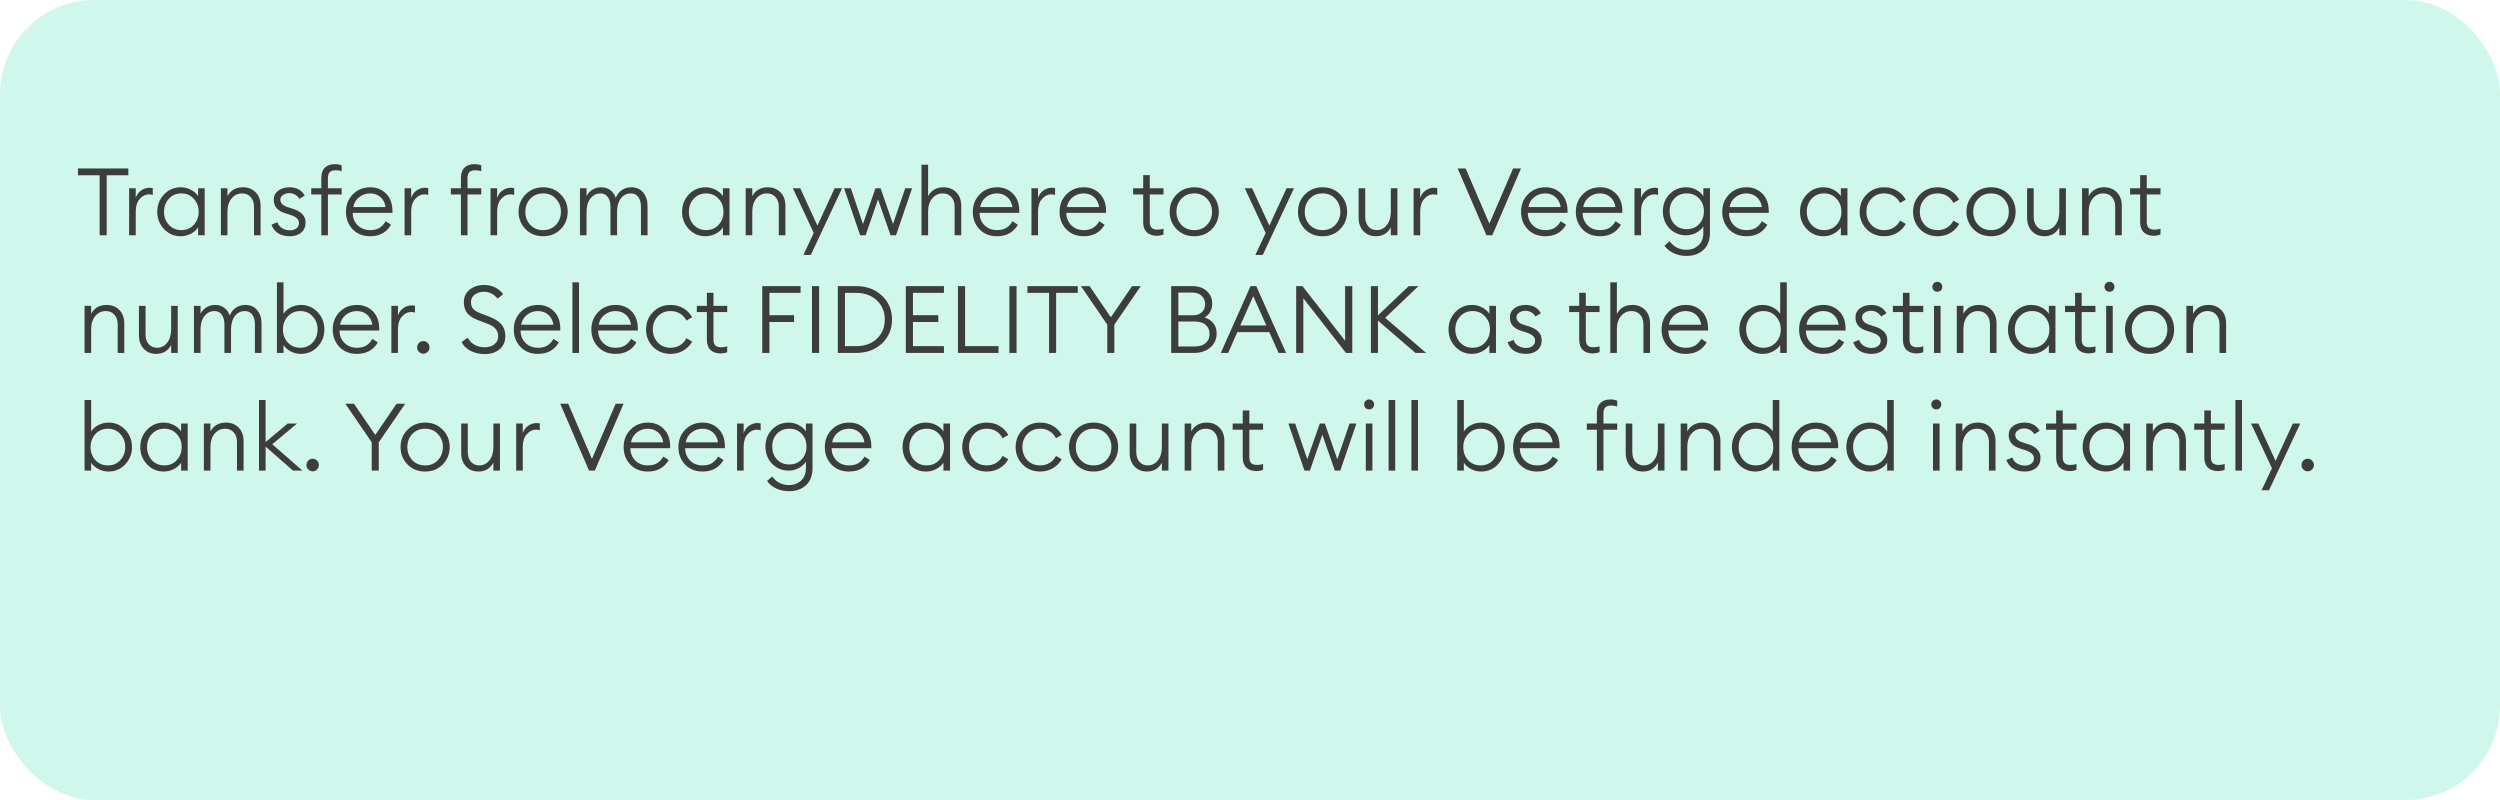 <svg width="425" height="136" viewBox="0 0 425 136" fill="none" xmlns="http://www.w3.org/2000/svg">
<rect width="425" height="136" fill="#1E1E1E"/>
<rect x="-38" y="-82" width="486" height="464" rx="16" fill="white"/>
<rect width="425" height="136" rx="16" fill="#12D8A0" fill-opacity="0.2"/>
<path d="M16.936 40V29.792H13.256V28.64H21.816V29.792H18.136V40H16.936ZM21.954 40V32H23.074V33.648C23.245 33.115 23.549 32.693 23.986 32.384C24.424 32.075 24.893 31.92 25.394 31.92C25.618 31.92 25.81 31.941 25.97 31.984V33.152C25.778 33.077 25.554 33.04 25.298 33.04C24.733 33.04 24.221 33.296 23.762 33.808C23.303 34.32 23.074 35.045 23.074 35.984V40H21.954ZM30.719 40.16C29.599 40.16 28.655 39.755 27.887 38.944C27.119 38.133 26.735 37.152 26.735 36C26.735 34.848 27.119 33.867 27.887 33.056C28.655 32.245 29.599 31.84 30.719 31.84C31.327 31.84 31.898 31.979 32.431 32.256C32.975 32.533 33.391 32.896 33.679 33.344V32H34.799V40H33.679V38.656C33.391 39.104 32.975 39.467 32.431 39.744C31.898 40.021 31.327 40.16 30.719 40.16ZM28.703 38.224C29.258 38.821 29.967 39.12 30.831 39.12C31.695 39.12 32.399 38.821 32.943 38.224C33.498 37.616 33.775 36.875 33.775 36C33.775 35.125 33.498 34.389 32.943 33.792C32.399 33.184 31.695 32.88 30.831 32.88C29.967 32.88 29.258 33.184 28.703 33.792C28.159 34.389 27.887 35.125 27.887 36C27.887 36.875 28.159 37.616 28.703 38.224ZM37.548 40V32H38.668V33.344C39.212 32.341 40.087 31.84 41.292 31.84C42.177 31.84 42.897 32.123 43.452 32.688C44.017 33.253 44.3 34.021 44.3 34.992V40H43.18V35.152C43.18 34.459 42.993 33.909 42.62 33.504C42.257 33.088 41.772 32.88 41.164 32.88C40.438 32.88 39.841 33.163 39.372 33.728C38.903 34.283 38.668 35.045 38.668 36.016V40H37.548ZM49.259 40.16C48.502 40.16 47.846 39.995 47.291 39.664C46.747 39.323 46.368 38.832 46.155 38.192L47.163 37.776C47.291 38.203 47.552 38.539 47.947 38.784C48.352 39.029 48.795 39.152 49.275 39.152C49.723 39.152 50.091 39.045 50.379 38.832C50.678 38.608 50.827 38.304 50.827 37.92C50.827 37.6 50.709 37.333 50.475 37.12C50.251 36.896 49.867 36.693 49.323 36.512L48.459 36.24C47.179 35.845 46.539 35.088 46.539 33.968C46.539 33.317 46.789 32.8 47.291 32.416C47.803 32.032 48.443 31.84 49.211 31.84C50.416 31.84 51.28 32.309 51.803 33.248L50.907 33.808C50.48 33.157 49.894 32.832 49.147 32.832C48.752 32.832 48.406 32.939 48.107 33.152C47.808 33.355 47.659 33.611 47.659 33.92C47.659 34.517 48.075 34.949 48.907 35.216L49.819 35.504C51.237 35.952 51.947 36.725 51.947 37.824C51.947 38.56 51.696 39.136 51.195 39.552C50.704 39.957 50.059 40.16 49.259 40.16ZM54.625 40V33.056H52.913V32H54.625V30.208C54.625 29.451 54.827 28.88 55.233 28.496C55.649 28.101 56.198 27.904 56.881 27.904C57.329 27.904 57.729 27.973 58.081 28.112V29.12C57.814 29.003 57.473 28.944 57.057 28.944C56.609 28.944 56.278 29.051 56.065 29.264C55.851 29.467 55.745 29.813 55.745 30.304V32H58.081V33.056H55.745V40H54.625ZM62.926 40.16C61.699 40.16 60.707 39.765 59.95 38.976C59.192 38.176 58.814 37.184 58.814 36C58.814 34.827 59.203 33.84 59.982 33.04C60.76 32.24 61.752 31.84 62.958 31.84C64.035 31.84 64.931 32.203 65.646 32.928C66.36 33.653 66.718 34.64 66.718 35.888V36.192H59.966C59.966 37.024 60.243 37.723 60.798 38.288C61.352 38.843 62.062 39.12 62.926 39.12C63.566 39.12 64.088 38.997 64.494 38.752C64.91 38.496 65.267 38.117 65.566 37.616L66.478 38.208C65.72 39.509 64.536 40.16 62.926 40.16ZM60.062 35.2H65.55C65.443 34.485 65.15 33.92 64.67 33.504C64.19 33.088 63.603 32.88 62.91 32.88C62.216 32.88 61.598 33.093 61.054 33.52C60.52 33.936 60.19 34.496 60.062 35.2ZM68.782 40V32H69.902V33.648C70.073 33.115 70.377 32.693 70.814 32.384C71.252 32.075 71.721 31.92 72.222 31.92C72.446 31.92 72.638 31.941 72.798 31.984V33.152C72.606 33.077 72.382 33.04 72.126 33.04C71.561 33.04 71.049 33.296 70.59 33.808C70.132 34.32 69.902 35.045 69.902 35.984V40H68.782ZM78.359 40V33.056H76.647V32H78.359V30.208C78.359 29.451 78.562 28.88 78.967 28.496C79.383 28.101 79.932 27.904 80.615 27.904C81.063 27.904 81.463 27.973 81.815 28.112V29.12C81.548 29.003 81.207 28.944 80.791 28.944C80.343 28.944 80.012 29.051 79.799 29.264C79.586 29.467 79.479 29.813 79.479 30.304V32H81.815V33.056H79.479V40H78.359ZM83.392 40V32H84.512V33.648C84.682 33.115 84.986 32.693 85.424 32.384C85.861 32.075 86.33 31.92 86.832 31.92C87.056 31.92 87.248 31.941 87.408 31.984V33.152C87.216 33.077 86.992 33.04 86.736 33.04C86.17 33.04 85.658 33.296 85.2 33.808C84.741 34.32 84.512 35.045 84.512 35.984V40H83.392ZM95.325 38.96C94.536 39.76 93.538 40.16 92.333 40.16C91.128 40.16 90.13 39.76 89.341 38.96C88.552 38.149 88.157 37.163 88.157 36C88.157 34.837 88.552 33.856 89.341 33.056C90.13 32.245 91.128 31.84 92.333 31.84C93.538 31.84 94.536 32.245 95.325 33.056C96.115 33.856 96.509 34.837 96.509 36C96.509 37.163 96.115 38.149 95.325 38.96ZM90.141 38.224C90.707 38.821 91.437 39.12 92.333 39.12C93.229 39.12 93.954 38.821 94.509 38.224C95.075 37.616 95.357 36.875 95.357 36C95.357 35.125 95.075 34.389 94.509 33.792C93.954 33.184 93.229 32.88 92.333 32.88C91.437 32.88 90.707 33.184 90.141 33.792C89.587 34.389 89.309 35.125 89.309 36C89.309 36.875 89.587 37.616 90.141 38.224ZM108.963 40V35.152C108.963 34.469 108.813 33.92 108.515 33.504C108.227 33.088 107.811 32.88 107.267 32.88C106.552 32.88 105.976 33.168 105.539 33.744C105.112 34.309 104.899 35.067 104.899 36.016V40H103.779V35.152C103.779 34.469 103.629 33.92 103.331 33.504C103.043 33.088 102.632 32.88 102.099 32.88C101.395 32.88 100.819 33.168 100.371 33.744C99.933 34.309 99.715 35.067 99.715 36.016V40H98.595V32H99.715V33.344C99.949 32.875 100.285 32.507 100.723 32.24C101.16 31.973 101.656 31.84 102.211 31.84C102.808 31.84 103.32 32 103.747 32.32C104.184 32.64 104.499 33.083 104.691 33.648C104.893 33.093 105.224 32.656 105.683 32.336C106.152 32.005 106.707 31.84 107.347 31.84C108.179 31.84 108.84 32.133 109.331 32.72C109.832 33.296 110.083 34.053 110.083 34.992V40H108.963ZM119.938 40.16C118.818 40.16 117.874 39.755 117.106 38.944C116.338 38.133 115.954 37.152 115.954 36C115.954 34.848 116.338 33.867 117.106 33.056C117.874 32.245 118.818 31.84 119.938 31.84C120.546 31.84 121.117 31.979 121.65 32.256C122.194 32.533 122.61 32.896 122.898 33.344V32H124.018V40H122.898V38.656C122.61 39.104 122.194 39.467 121.65 39.744C121.117 40.021 120.546 40.16 119.938 40.16ZM117.922 38.224C118.477 38.821 119.186 39.12 120.05 39.12C120.914 39.12 121.618 38.821 122.162 38.224C122.717 37.616 122.994 36.875 122.994 36C122.994 35.125 122.717 34.389 122.162 33.792C121.618 33.184 120.914 32.88 120.05 32.88C119.186 32.88 118.477 33.184 117.922 33.792C117.378 34.389 117.106 35.125 117.106 36C117.106 36.875 117.378 37.616 117.922 38.224ZM126.767 40V32H127.887V33.344C128.431 32.341 129.305 31.84 130.511 31.84C131.396 31.84 132.116 32.123 132.671 32.688C133.236 33.253 133.519 34.021 133.519 34.992V40H132.399V35.152C132.399 34.459 132.212 33.909 131.839 33.504C131.476 33.088 130.991 32.88 130.383 32.88C129.657 32.88 129.06 33.163 128.591 33.728C128.121 34.283 127.887 35.045 127.887 36.016V40H126.767ZM137.841 43.344H136.577L138.337 39.6L134.785 32H136.033L138.961 38.352L141.889 32H143.153L137.841 43.344ZM151.394 40L149.266 33.904L147.154 40H146.226L143.49 32H144.642L146.706 38.08L148.834 32H149.698L151.81 38.08L153.89 32H155.058L152.322 40H151.394ZM157.777 40H156.657V28H157.777V33.344C158.321 32.341 159.196 31.84 160.401 31.84C161.287 31.84 162.007 32.123 162.561 32.688C163.127 33.253 163.409 34.021 163.409 34.992V40H162.289V35.152C162.289 34.459 162.103 33.909 161.729 33.504C161.367 33.088 160.881 32.88 160.273 32.88C159.548 32.88 158.951 33.163 158.481 33.728C158.012 34.283 157.777 35.045 157.777 36.016V40ZM169.488 40.16C168.262 40.16 167.27 39.765 166.512 38.976C165.755 38.176 165.376 37.184 165.376 36C165.376 34.827 165.766 33.84 166.544 33.04C167.323 32.24 168.315 31.84 169.52 31.84C170.598 31.84 171.494 32.203 172.208 32.928C172.923 33.653 173.28 34.64 173.28 35.888V36.192H166.528C166.528 37.024 166.806 37.723 167.36 38.288C167.915 38.843 168.624 39.12 169.488 39.12C170.128 39.12 170.651 38.997 171.056 38.752C171.472 38.496 171.83 38.117 172.128 37.616L173.04 38.208C172.283 39.509 171.099 40.16 169.488 40.16ZM166.624 35.2H172.112C172.006 34.485 171.712 33.92 171.232 33.504C170.752 33.088 170.166 32.88 169.472 32.88C168.779 32.88 168.16 33.093 167.616 33.52C167.083 33.936 166.752 34.496 166.624 35.2ZM175.345 40V32H176.465V33.648C176.635 33.115 176.939 32.693 177.377 32.384C177.814 32.075 178.283 31.92 178.785 31.92C179.009 31.92 179.201 31.941 179.361 31.984V33.152C179.169 33.077 178.945 33.04 178.689 33.04C178.123 33.04 177.611 33.296 177.153 33.808C176.694 34.32 176.465 35.045 176.465 35.984V40H175.345ZM184.238 40.16C183.012 40.16 182.02 39.765 181.262 38.976C180.505 38.176 180.126 37.184 180.126 36C180.126 34.827 180.516 33.84 181.294 33.04C182.073 32.24 183.065 31.84 184.27 31.84C185.348 31.84 186.244 32.203 186.958 32.928C187.673 33.653 188.03 34.64 188.03 35.888V36.192H181.278C181.278 37.024 181.556 37.723 182.11 38.288C182.665 38.843 183.374 39.12 184.238 39.12C184.878 39.12 185.401 38.997 185.806 38.752C186.222 38.496 186.58 38.117 186.878 37.616L187.79 38.208C187.033 39.509 185.849 40.16 184.238 40.16ZM181.374 35.2H186.862C186.756 34.485 186.462 33.92 185.982 33.504C185.502 33.088 184.916 32.88 184.222 32.88C183.529 32.88 182.91 33.093 182.366 33.52C181.833 33.936 181.502 34.496 181.374 35.2ZM196.615 40.08C195.943 40.08 195.394 39.888 194.967 39.504C194.551 39.109 194.343 38.533 194.343 37.776V33.056H192.631V32H194.343V29.776H195.463V32H197.799V33.056H195.463V37.68C195.463 38.171 195.57 38.523 195.783 38.736C196.007 38.939 196.343 39.04 196.791 39.04C197.196 39.04 197.532 38.981 197.799 38.864V39.872C197.447 40.011 197.052 40.08 196.615 40.08ZM206.013 38.96C205.223 39.76 204.226 40.16 203.021 40.16C201.815 40.16 200.818 39.76 200.029 38.96C199.239 38.149 198.845 37.163 198.845 36C198.845 34.837 199.239 33.856 200.029 33.056C200.818 32.245 201.815 31.84 203.021 31.84C204.226 31.84 205.223 32.245 206.013 33.056C206.802 33.856 207.197 34.837 207.197 36C207.197 37.163 206.802 38.149 206.013 38.96ZM200.829 38.224C201.394 38.821 202.125 39.12 203.021 39.12C203.917 39.12 204.642 38.821 205.197 38.224C205.762 37.616 206.045 36.875 206.045 36C206.045 35.125 205.762 34.389 205.197 33.792C204.642 33.184 203.917 32.88 203.021 32.88C202.125 32.88 201.394 33.184 200.829 33.792C200.274 34.389 199.997 35.125 199.997 36C199.997 36.875 200.274 37.616 200.829 38.224ZM214.669 43.344H213.405L215.165 39.6L211.613 32H212.861L215.789 38.352L218.717 32H219.981L214.669 43.344ZM227.825 38.96C227.036 39.76 226.038 40.16 224.833 40.16C223.628 40.16 222.63 39.76 221.841 38.96C221.052 38.149 220.657 37.163 220.657 36C220.657 34.837 221.052 33.856 221.841 33.056C222.63 32.245 223.628 31.84 224.833 31.84C226.038 31.84 227.036 32.245 227.825 33.056C228.614 33.856 229.009 34.837 229.009 36C229.009 37.163 228.614 38.149 227.825 38.96ZM222.641 38.224C223.206 38.821 223.937 39.12 224.833 39.12C225.729 39.12 226.454 38.821 227.009 38.224C227.574 37.616 227.857 36.875 227.857 36C227.857 35.125 227.574 34.389 227.009 33.792C226.454 33.184 225.729 32.88 224.833 32.88C223.937 32.88 223.206 33.184 222.641 33.792C222.086 34.389 221.809 35.125 221.809 36C221.809 36.875 222.086 37.616 222.641 38.224ZM233.895 40.16C233.031 40.16 232.327 39.872 231.783 39.296C231.239 38.72 230.967 37.957 230.967 37.008V32H232.087V36.848C232.087 37.541 232.268 38.096 232.631 38.512C232.993 38.917 233.463 39.12 234.039 39.12C234.732 39.12 235.303 38.837 235.751 38.272C236.209 37.696 236.439 36.933 236.439 35.984V32H237.559V40H236.439V38.656C235.895 39.659 235.047 40.16 233.895 40.16ZM240.314 40V32H241.434V33.648C241.604 33.115 241.908 32.693 242.346 32.384C242.783 32.075 243.252 31.92 243.754 31.92C243.978 31.92 244.17 31.941 244.33 31.984V33.152C244.138 33.077 243.914 33.04 243.658 33.04C243.092 33.04 242.58 33.296 242.122 33.808C241.663 34.32 241.434 35.045 241.434 35.984V40H240.314ZM252.697 40L247.801 28.64H249.161L253.193 38.016L257.225 28.64H258.569L253.689 40H252.697ZM262.691 40.16C261.465 40.16 260.473 39.765 259.715 38.976C258.958 38.176 258.579 37.184 258.579 36C258.579 34.827 258.969 33.84 259.747 33.04C260.526 32.24 261.518 31.84 262.723 31.84C263.801 31.84 264.697 32.203 265.411 32.928C266.126 33.653 266.483 34.64 266.483 35.888V36.192H259.731C259.731 37.024 260.009 37.723 260.563 38.288C261.118 38.843 261.827 39.12 262.691 39.12C263.331 39.12 263.854 38.997 264.259 38.752C264.675 38.496 265.033 38.117 265.331 37.616L266.243 38.208C265.486 39.509 264.302 40.16 262.691 40.16ZM259.827 35.2H265.315C265.209 34.485 264.915 33.92 264.435 33.504C263.955 33.088 263.369 32.88 262.675 32.88C261.982 32.88 261.363 33.093 260.819 33.52C260.286 33.936 259.955 34.496 259.827 35.2ZM272.004 40.16C270.777 40.16 269.785 39.765 269.028 38.976C268.271 38.176 267.892 37.184 267.892 36C267.892 34.827 268.281 33.84 269.06 33.04C269.839 32.24 270.831 31.84 272.036 31.84C273.113 31.84 274.009 32.203 274.724 32.928C275.439 33.653 275.796 34.64 275.796 35.888V36.192H269.044C269.044 37.024 269.321 37.723 269.876 38.288C270.431 38.843 271.14 39.12 272.004 39.12C272.644 39.12 273.167 38.997 273.572 38.752C273.988 38.496 274.345 38.117 274.644 37.616L275.556 38.208C274.799 39.509 273.615 40.16 272.004 40.16ZM269.14 35.2H274.628C274.521 34.485 274.228 33.92 273.748 33.504C273.268 33.088 272.681 32.88 271.988 32.88C271.295 32.88 270.676 33.093 270.132 33.52C269.599 33.936 269.268 34.496 269.14 35.2ZM277.86 40V32H278.98V33.648C279.151 33.115 279.455 32.693 279.892 32.384C280.33 32.075 280.799 31.92 281.3 31.92C281.524 31.92 281.716 31.941 281.876 31.984V33.152C281.684 33.077 281.46 33.04 281.204 33.04C280.639 33.04 280.127 33.296 279.668 33.808C279.21 34.32 278.98 35.045 278.98 35.984V40H277.86ZM284.641 38.096C285.185 38.672 285.889 38.96 286.753 38.96C287.617 38.96 288.315 38.672 288.849 38.096C289.393 37.52 289.665 36.795 289.665 35.92C289.665 35.045 289.393 34.32 288.849 33.744C288.315 33.168 287.617 32.88 286.753 32.88C285.889 32.88 285.185 33.168 284.641 33.744C284.107 34.32 283.841 35.045 283.841 35.92C283.841 36.795 284.107 37.52 284.641 38.096ZM286.737 43.504C285.873 43.504 285.11 43.339 284.449 43.008C283.787 42.677 283.291 42.261 282.961 41.76L283.841 41.008C284.534 41.979 285.499 42.464 286.737 42.464C287.505 42.464 288.166 42.219 288.721 41.728C289.286 41.237 289.569 40.501 289.569 39.52V38.496C289.27 38.944 288.859 39.307 288.337 39.584C287.814 39.861 287.249 40 286.641 40C285.51 40 284.566 39.611 283.809 38.832C283.062 38.043 282.689 37.072 282.689 35.92C282.689 34.768 283.062 33.803 283.809 33.024C284.566 32.235 285.51 31.84 286.641 31.84C287.249 31.84 287.814 31.979 288.337 32.256C288.859 32.533 289.27 32.896 289.569 33.344V32H290.689V39.584C290.689 40.843 290.321 41.808 289.585 42.48C288.849 43.163 287.899 43.504 286.737 43.504ZM296.895 40.16C295.668 40.16 294.676 39.765 293.919 38.976C293.161 38.176 292.783 37.184 292.783 36C292.783 34.827 293.172 33.84 293.951 33.04C294.729 32.24 295.721 31.84 296.927 31.84C298.004 31.84 298.9 32.203 299.615 32.928C300.329 33.653 300.687 34.64 300.687 35.888V36.192H293.935C293.935 37.024 294.212 37.723 294.767 38.288C295.321 38.843 296.031 39.12 296.895 39.12C297.535 39.12 298.057 38.997 298.463 38.752C298.879 38.496 299.236 38.117 299.535 37.616L300.447 38.208C299.689 39.509 298.505 40.16 296.895 40.16ZM294.031 35.2H299.519C299.412 34.485 299.119 33.92 298.639 33.504C298.159 33.088 297.572 32.88 296.879 32.88C296.185 32.88 295.567 33.093 295.023 33.52C294.489 33.936 294.159 34.496 294.031 35.2ZM309.985 40.16C308.865 40.16 307.921 39.755 307.153 38.944C306.385 38.133 306.001 37.152 306.001 36C306.001 34.848 306.385 33.867 307.153 33.056C307.921 32.245 308.865 31.84 309.985 31.84C310.593 31.84 311.164 31.979 311.697 32.256C312.241 32.533 312.657 32.896 312.945 33.344V32H314.065V40H312.945V38.656C312.657 39.104 312.241 39.467 311.697 39.744C311.164 40.021 310.593 40.16 309.985 40.16ZM307.969 38.224C308.524 38.821 309.233 39.12 310.097 39.12C310.961 39.12 311.665 38.821 312.209 38.224C312.764 37.616 313.041 36.875 313.041 36C313.041 35.125 312.764 34.389 312.209 33.792C311.665 33.184 310.961 32.88 310.097 32.88C309.233 32.88 308.524 33.184 307.969 33.792C307.425 34.389 307.153 35.125 307.153 36C307.153 36.875 307.425 37.616 307.969 38.224ZM320.318 40.16C319.112 40.16 318.115 39.76 317.326 38.96C316.536 38.149 316.142 37.163 316.142 36C316.142 34.837 316.536 33.856 317.326 33.056C318.115 32.245 319.112 31.84 320.318 31.84C321.128 31.84 321.848 32.027 322.478 32.4C323.118 32.773 323.619 33.285 323.982 33.936L323.006 34.496C322.75 33.995 322.387 33.6 321.918 33.312C321.459 33.024 320.926 32.88 320.318 32.88C319.422 32.88 318.691 33.184 318.126 33.792C317.571 34.389 317.294 35.125 317.294 36C317.294 36.875 317.571 37.616 318.126 38.224C318.691 38.821 319.422 39.12 320.318 39.12C320.926 39.12 321.459 38.976 321.918 38.688C322.387 38.4 322.75 38.005 323.006 37.504L323.982 38.064C323.619 38.715 323.118 39.227 322.478 39.6C321.848 39.973 321.128 40.16 320.318 40.16ZM329.396 40.16C328.19 40.16 327.193 39.76 326.404 38.96C325.614 38.149 325.22 37.163 325.22 36C325.22 34.837 325.614 33.856 326.404 33.056C327.193 32.245 328.19 31.84 329.396 31.84C330.206 31.84 330.926 32.027 331.556 32.4C332.196 32.773 332.697 33.285 333.06 33.936L332.084 34.496C331.828 33.995 331.465 33.6 330.996 33.312C330.537 33.024 330.004 32.88 329.396 32.88C328.5 32.88 327.769 33.184 327.204 33.792C326.649 34.389 326.372 35.125 326.372 36C326.372 36.875 326.649 37.616 327.204 38.224C327.769 38.821 328.5 39.12 329.396 39.12C330.004 39.12 330.537 38.976 330.996 38.688C331.465 38.4 331.828 38.005 332.084 37.504L333.06 38.064C332.697 38.715 332.196 39.227 331.556 39.6C330.926 39.973 330.206 40.16 329.396 40.16ZM341.466 38.96C340.676 39.76 339.679 40.16 338.474 40.16C337.268 40.16 336.271 39.76 335.482 38.96C334.692 38.149 334.298 37.163 334.298 36C334.298 34.837 334.692 33.856 335.482 33.056C336.271 32.245 337.268 31.84 338.474 31.84C339.679 31.84 340.676 32.245 341.466 33.056C342.255 33.856 342.65 34.837 342.65 36C342.65 37.163 342.255 38.149 341.466 38.96ZM336.282 38.224C336.847 38.821 337.578 39.12 338.474 39.12C339.37 39.12 340.095 38.821 340.65 38.224C341.215 37.616 341.498 36.875 341.498 36C341.498 35.125 341.215 34.389 340.65 33.792C340.095 33.184 339.37 32.88 338.474 32.88C337.578 32.88 336.847 33.184 336.282 33.792C335.727 34.389 335.45 35.125 335.45 36C335.45 36.875 335.727 37.616 336.282 38.224ZM347.535 40.16C346.671 40.16 345.967 39.872 345.423 39.296C344.879 38.72 344.607 37.957 344.607 37.008V32H345.727V36.848C345.727 37.541 345.909 38.096 346.271 38.512C346.634 38.917 347.103 39.12 347.679 39.12C348.373 39.12 348.943 38.837 349.391 38.272C349.85 37.696 350.079 36.933 350.079 35.984V32H351.199V40H350.079V38.656C349.535 39.659 348.687 40.16 347.535 40.16ZM353.954 40V32H355.074V33.344C355.618 32.341 356.493 31.84 357.698 31.84C358.583 31.84 359.303 32.123 359.858 32.688C360.423 33.253 360.706 34.021 360.706 34.992V40H359.586V35.152C359.586 34.459 359.399 33.909 359.026 33.504C358.663 33.088 358.178 32.88 357.57 32.88C356.845 32.88 356.247 33.163 355.778 33.728C355.309 34.283 355.074 35.045 355.074 36.016V40H353.954ZM366.099 40.08C365.427 40.08 364.878 39.888 364.451 39.504C364.035 39.109 363.827 38.533 363.827 37.776V33.056H362.115V32H363.827V29.776H364.947V32H367.283V33.056H364.947V37.68C364.947 38.171 365.054 38.523 365.267 38.736C365.491 38.939 365.827 39.04 366.275 39.04C366.681 39.04 367.017 38.981 367.283 38.864V39.872C366.931 40.011 366.537 40.08 366.099 40.08ZM14.376 60V52H15.496V53.344C16.04 52.341 16.915 51.84 18.12 51.84C19.005 51.84 19.725 52.123 20.28 52.688C20.845 53.253 21.128 54.021 21.128 54.992V60H20.008V55.152C20.008 54.459 19.821 53.909 19.448 53.504C19.085 53.088 18.6 52.88 17.992 52.88C17.267 52.88 16.669 53.163 16.2 53.728C15.731 54.283 15.496 55.045 15.496 56.016V60H14.376ZM26.551 60.16C25.687 60.16 24.983 59.872 24.439 59.296C23.895 58.72 23.623 57.957 23.623 57.008V52H24.743V56.848C24.743 57.541 24.924 58.096 25.287 58.512C25.65 58.917 26.119 59.12 26.695 59.12C27.388 59.12 27.959 58.837 28.407 58.272C28.866 57.696 29.095 56.933 29.095 55.984V52H30.215V60H29.095V58.656C28.551 59.659 27.703 60.16 26.551 60.16ZM43.338 60V55.152C43.338 54.469 43.188 53.92 42.89 53.504C42.602 53.088 42.186 52.88 41.642 52.88C40.927 52.88 40.351 53.168 39.914 53.744C39.487 54.309 39.274 55.067 39.274 56.016V60H38.154V55.152C38.154 54.469 38.004 53.92 37.706 53.504C37.418 53.088 37.007 52.88 36.474 52.88C35.77 52.88 35.194 53.168 34.746 53.744C34.308 54.309 34.09 55.067 34.09 56.016V60H32.97V52H34.09V53.344C34.324 52.875 34.66 52.507 35.098 52.24C35.535 51.973 36.031 51.84 36.586 51.84C37.183 51.84 37.695 52 38.122 52.32C38.559 52.64 38.874 53.083 39.066 53.648C39.268 53.093 39.599 52.656 40.058 52.336C40.527 52.005 41.082 51.84 41.722 51.84C42.554 51.84 43.215 52.133 43.706 52.72C44.207 53.296 44.458 54.053 44.458 54.992V60H43.338ZM51.159 60.16C50.551 60.16 49.975 60.021 49.431 59.744C48.898 59.467 48.487 59.104 48.199 58.656V60H47.079V48H48.199V53.344C48.487 52.896 48.898 52.533 49.431 52.256C49.975 51.979 50.551 51.84 51.159 51.84C52.279 51.84 53.223 52.245 53.991 53.056C54.759 53.867 55.143 54.848 55.143 56C55.143 57.152 54.759 58.133 53.991 58.944C53.223 59.755 52.279 60.16 51.159 60.16ZM48.919 58.224C49.474 58.821 50.183 59.12 51.047 59.12C51.911 59.12 52.615 58.821 53.159 58.224C53.714 57.616 53.991 56.875 53.991 56C53.991 55.125 53.714 54.389 53.159 53.792C52.615 53.184 51.911 52.88 51.047 52.88C50.183 52.88 49.474 53.184 48.919 53.792C48.375 54.389 48.103 55.125 48.103 56C48.103 56.875 48.375 57.616 48.919 58.224ZM60.676 60.16C59.449 60.16 58.457 59.765 57.7 58.976C56.942 58.176 56.564 57.184 56.564 56C56.564 54.827 56.953 53.84 57.732 53.04C58.51 52.24 59.502 51.84 60.708 51.84C61.785 51.84 62.681 52.203 63.396 52.928C64.11 53.653 64.468 54.64 64.468 55.888V56.192H57.716C57.716 57.024 57.993 57.723 58.548 58.288C59.102 58.843 59.812 59.12 60.676 59.12C61.316 59.12 61.838 58.997 62.244 58.752C62.66 58.496 63.017 58.117 63.316 57.616L64.228 58.208C63.47 59.509 62.286 60.16 60.676 60.16ZM57.812 55.2H63.3C63.193 54.485 62.9 53.92 62.42 53.504C61.94 53.088 61.353 52.88 60.66 52.88C59.966 52.88 59.348 53.093 58.804 53.52C58.27 53.936 57.94 54.496 57.812 55.2ZM66.532 60V52H67.652V53.648C67.823 53.115 68.127 52.693 68.564 52.384C69.002 52.075 69.471 51.92 69.972 51.92C70.196 51.92 70.388 51.941 70.548 51.984V53.152C70.356 53.077 70.132 53.04 69.876 53.04C69.311 53.04 68.799 53.296 68.34 53.808C67.882 54.32 67.652 55.045 67.652 55.984V60H66.532ZM72.704 59.808C72.501 60.021 72.256 60.128 71.968 60.128C71.68 60.128 71.429 60.021 71.216 59.808C71.013 59.595 70.912 59.344 70.912 59.056C70.912 58.768 71.013 58.517 71.216 58.304C71.429 58.091 71.68 57.984 71.968 57.984C72.256 57.984 72.501 58.091 72.704 58.304C72.917 58.517 73.024 58.768 73.024 59.056C73.024 59.344 72.917 59.595 72.704 59.808ZM82.388 60.192C81.47 60.192 80.654 60 79.94 59.616C79.225 59.221 78.734 58.731 78.468 58.144L79.476 57.424C80.148 58.501 81.124 59.04 82.404 59.04C83.065 59.04 83.609 58.869 84.036 58.528C84.473 58.187 84.692 57.733 84.692 57.168C84.692 56.219 84.142 55.531 83.044 55.104L81.364 54.464C80.478 54.133 79.838 53.728 79.444 53.248C79.049 52.768 78.852 52.139 78.852 51.36C78.852 50.485 79.177 49.781 79.828 49.248C80.489 48.715 81.321 48.448 82.324 48.448C83.017 48.448 83.641 48.592 84.196 48.88C84.761 49.168 85.209 49.541 85.54 50L84.596 50.768C83.945 49.989 83.172 49.6 82.276 49.6C81.646 49.6 81.118 49.765 80.692 50.096C80.276 50.416 80.068 50.832 80.068 51.344C80.068 51.845 80.196 52.24 80.452 52.528C80.718 52.805 81.156 53.061 81.764 53.296L83.268 53.872C84.153 54.213 84.814 54.64 85.252 55.152C85.689 55.664 85.908 56.325 85.908 57.136C85.908 58.075 85.582 58.821 84.932 59.376C84.281 59.92 83.433 60.192 82.388 60.192ZM91.457 60.16C90.23 60.16 89.238 59.765 88.481 58.976C87.724 58.176 87.345 57.184 87.345 56C87.345 54.827 87.734 53.84 88.513 53.04C89.292 52.24 90.284 51.84 91.489 51.84C92.566 51.84 93.462 52.203 94.177 52.928C94.892 53.653 95.249 54.64 95.249 55.888V56.192H88.497C88.497 57.024 88.774 57.723 89.329 58.288C89.884 58.843 90.593 59.12 91.457 59.12C92.097 59.12 92.62 58.997 93.025 58.752C93.441 58.496 93.798 58.117 94.097 57.616L95.009 58.208C94.252 59.509 93.068 60.16 91.457 60.16ZM88.593 55.2H94.081C93.974 54.485 93.681 53.92 93.201 53.504C92.721 53.088 92.134 52.88 91.441 52.88C90.748 52.88 90.129 53.093 89.585 53.52C89.052 53.936 88.721 54.496 88.593 55.2ZM97.314 60V48H98.433V60H97.314ZM104.645 60.16C103.418 60.16 102.426 59.765 101.669 58.976C100.911 58.176 100.533 57.184 100.533 56C100.533 54.827 100.922 53.84 101.701 53.04C102.479 52.24 103.471 51.84 104.677 51.84C105.754 51.84 106.65 52.203 107.365 52.928C108.079 53.653 108.437 54.64 108.437 55.888V56.192H101.685C101.685 57.024 101.962 57.723 102.517 58.288C103.071 58.843 103.781 59.12 104.645 59.12C105.285 59.12 105.807 58.997 106.213 58.752C106.629 58.496 106.986 58.117 107.285 57.616L108.197 58.208C107.439 59.509 106.255 60.16 104.645 60.16ZM101.781 55.2H107.269C107.162 54.485 106.869 53.92 106.389 53.504C105.909 53.088 105.322 52.88 104.629 52.88C103.935 52.88 103.317 53.093 102.773 53.52C102.239 53.936 101.909 54.496 101.781 55.2ZM114.005 60.16C112.8 60.16 111.802 59.76 111.013 58.96C110.224 58.149 109.829 57.163 109.829 56C109.829 54.837 110.224 53.856 111.013 53.056C111.802 52.245 112.8 51.84 114.005 51.84C114.816 51.84 115.536 52.027 116.165 52.4C116.805 52.773 117.306 53.285 117.669 53.936L116.693 54.496C116.437 53.995 116.074 53.6 115.605 53.312C115.146 53.024 114.613 52.88 114.005 52.88C113.109 52.88 112.378 53.184 111.813 53.792C111.258 54.389 110.981 55.125 110.981 56C110.981 56.875 111.258 57.616 111.813 58.224C112.378 58.821 113.109 59.12 114.005 59.12C114.613 59.12 115.146 58.976 115.605 58.688C116.074 58.4 116.437 58.005 116.693 57.504L117.669 58.064C117.306 58.715 116.805 59.227 116.165 59.6C115.536 59.973 114.816 60.16 114.005 60.16ZM122.443 60.08C121.771 60.08 121.222 59.888 120.795 59.504C120.379 59.109 120.171 58.533 120.171 57.776V53.056H118.459V52H120.171V49.776H121.291V52H123.627V53.056H121.291V57.68C121.291 58.171 121.398 58.523 121.611 58.736C121.835 58.939 122.171 59.04 122.619 59.04C123.024 59.04 123.36 58.981 123.627 58.864V59.872C123.275 60.011 122.88 60.08 122.443 60.08ZM129.584 60V48.64H136.096V49.792H130.8V53.584H134.992V54.736H130.8V60H129.584ZM138.037 60V48.64H139.253V60H138.037ZM142.428 60V48.64H145.532C147.313 48.64 148.774 49.179 149.916 50.256C151.068 51.323 151.644 52.677 151.644 54.32C151.644 55.963 151.068 57.323 149.916 58.4C148.774 59.467 147.313 60 145.532 60H142.428ZM143.644 58.848H145.532C146.993 58.848 148.172 58.427 149.068 57.584C149.964 56.731 150.412 55.643 150.412 54.32C150.412 52.997 149.964 51.915 149.068 51.072C148.172 50.219 146.993 49.792 145.532 49.792H143.644V58.848ZM153.99 60V48.64H160.47V49.792H155.206V53.584H159.51V54.736H155.206V58.848H160.47V60H153.99ZM162.85 60V48.64H164.066V58.848H169.746V60H162.85ZM171.6 60V48.64H172.816V60H171.6ZM178.342 60V49.792H174.662V48.64H183.222V49.792H179.542V60H178.342ZM188.236 60V55.184L183.756 48.64H185.228L188.844 53.936L192.46 48.64H193.932L189.436 55.2V60H188.236ZM199.1 60V48.64H202.684C203.729 48.64 204.556 48.923 205.164 49.488C205.772 50.053 206.076 50.741 206.076 51.552C206.076 52.661 205.644 53.467 204.78 53.968C206.145 54.427 206.828 55.333 206.828 56.688C206.828 57.659 206.47 58.453 205.756 59.072C205.052 59.691 204.113 60 202.94 60H199.1ZM200.316 58.896H203.068C203.9 58.896 204.534 58.704 204.972 58.32C205.409 57.936 205.628 57.424 205.628 56.784C205.628 56.144 205.409 55.632 204.972 55.248C204.545 54.853 203.916 54.656 203.084 54.656H200.316V58.896ZM200.316 53.6H202.764C203.425 53.6 203.942 53.424 204.316 53.072C204.689 52.709 204.876 52.245 204.876 51.68C204.876 51.147 204.684 50.693 204.3 50.32C203.926 49.936 203.414 49.744 202.764 49.744H200.316V53.6ZM207.534 60L212.59 48.64H213.566L218.638 60H217.358L215.774 56.464H210.35L208.782 60H207.534ZM213.054 50.352L210.846 55.328H215.278L213.054 50.352ZM229.886 60H228.814L221.566 50.704V60H220.35V48.64H221.422L228.67 57.936V48.64H229.886V60ZM240.637 60L234.253 54.512V60H233.053V48.64H234.253V53.616L239.485 48.64H241.133L235.485 54.032L242.445 60H240.637ZM250.235 60.16C249.115 60.16 248.171 59.755 247.403 58.944C246.635 58.133 246.251 57.152 246.251 56C246.251 54.848 246.635 53.867 247.403 53.056C248.171 52.245 249.115 51.84 250.235 51.84C250.843 51.84 251.414 51.979 251.947 52.256C252.491 52.533 252.907 52.896 253.195 53.344V52H254.315V60H253.195V58.656C252.907 59.104 252.491 59.467 251.947 59.744C251.414 60.021 250.843 60.16 250.235 60.16ZM248.219 58.224C248.774 58.821 249.483 59.12 250.347 59.12C251.211 59.12 251.915 58.821 252.459 58.224C253.014 57.616 253.291 56.875 253.291 56C253.291 55.125 253.014 54.389 252.459 53.792C251.915 53.184 251.211 52.88 250.347 52.88C249.483 52.88 248.774 53.184 248.219 53.792C247.675 54.389 247.403 55.125 247.403 56C247.403 56.875 247.675 57.616 248.219 58.224ZM259.4 60.16C258.642 60.16 257.986 59.995 257.432 59.664C256.888 59.323 256.509 58.832 256.296 58.192L257.304 57.776C257.432 58.203 257.693 58.539 258.088 58.784C258.493 59.029 258.936 59.152 259.416 59.152C259.864 59.152 260.232 59.045 260.52 58.832C260.818 58.608 260.968 58.304 260.968 57.92C260.968 57.6 260.85 57.333 260.616 57.12C260.392 56.896 260.008 56.693 259.464 56.512L258.6 56.24C257.32 55.845 256.68 55.088 256.68 53.968C256.68 53.317 256.93 52.8 257.432 52.416C257.944 52.032 258.584 51.84 259.352 51.84C260.557 51.84 261.421 52.309 261.944 53.248L261.048 53.808C260.621 53.157 260.034 52.832 259.288 52.832C258.893 52.832 258.546 52.939 258.248 53.152C257.949 53.355 257.799 53.611 257.799 53.92C257.799 54.517 258.216 54.949 259.048 55.216L259.96 55.504C261.378 55.952 262.088 56.725 262.088 57.824C262.088 58.56 261.837 59.136 261.336 59.552C260.845 59.957 260.2 60.16 259.4 60.16ZM270.74 60.08C270.068 60.08 269.519 59.888 269.092 59.504C268.676 59.109 268.468 58.533 268.468 57.776V53.056H266.756V52H268.468V49.776H269.588V52H271.924V53.056H269.588V57.68C269.588 58.171 269.695 58.523 269.908 58.736C270.132 58.939 270.468 59.04 270.916 59.04C271.321 59.04 271.657 58.981 271.924 58.864V59.872C271.572 60.011 271.177 60.08 270.74 60.08ZM274.871 60H273.751V48H274.871V53.344C275.415 52.341 276.29 51.84 277.495 51.84C278.38 51.84 279.1 52.123 279.655 52.688C280.22 53.253 280.503 54.021 280.503 54.992V60H279.383V55.152C279.383 54.459 279.196 53.909 278.823 53.504C278.46 53.088 277.975 52.88 277.367 52.88C276.642 52.88 276.044 53.163 275.575 53.728C275.106 54.283 274.871 55.045 274.871 56.016V60ZM286.582 60.16C285.355 60.16 284.363 59.765 283.606 58.976C282.849 58.176 282.47 57.184 282.47 56C282.47 54.827 282.859 53.84 283.638 53.04C284.417 52.24 285.409 51.84 286.614 51.84C287.691 51.84 288.587 52.203 289.302 52.928C290.017 53.653 290.374 54.64 290.374 55.888V56.192H283.622C283.622 57.024 283.899 57.723 284.454 58.288C285.009 58.843 285.718 59.12 286.582 59.12C287.222 59.12 287.745 58.997 288.15 58.752C288.566 58.496 288.923 58.117 289.222 57.616L290.134 58.208C289.377 59.509 288.193 60.16 286.582 60.16ZM283.718 55.2H289.206C289.099 54.485 288.806 53.92 288.326 53.504C287.846 53.088 287.259 52.88 286.566 52.88C285.873 52.88 285.254 53.093 284.71 53.52C284.177 53.936 283.846 54.496 283.718 55.2ZM299.672 60.16C298.552 60.16 297.608 59.755 296.84 58.944C296.072 58.133 295.688 57.152 295.688 56C295.688 54.848 296.072 53.867 296.84 53.056C297.608 52.245 298.552 51.84 299.672 51.84C300.28 51.84 300.851 51.979 301.384 52.256C301.928 52.533 302.344 52.896 302.632 53.344V48H303.752V60H302.632V58.656C302.344 59.104 301.928 59.467 301.384 59.744C300.851 60.021 300.28 60.16 299.672 60.16ZM297.656 58.224C298.211 58.821 298.92 59.12 299.784 59.12C300.648 59.12 301.352 58.821 301.896 58.224C302.451 57.616 302.728 56.875 302.728 56C302.728 55.125 302.451 54.389 301.896 53.792C301.352 53.184 300.648 52.88 299.784 52.88C298.92 52.88 298.211 53.184 297.656 53.792C297.112 54.389 296.84 55.125 296.84 56C296.84 56.875 297.112 57.616 297.656 58.224ZM309.957 60.16C308.73 60.16 307.738 59.765 306.981 58.976C306.224 58.176 305.845 57.184 305.845 56C305.845 54.827 306.234 53.84 307.013 53.04C307.792 52.24 308.784 51.84 309.989 51.84C311.066 51.84 311.962 52.203 312.677 52.928C313.392 53.653 313.749 54.64 313.749 55.888V56.192H306.997C306.997 57.024 307.274 57.723 307.829 58.288C308.384 58.843 309.093 59.12 309.957 59.12C310.597 59.12 311.12 58.997 311.525 58.752C311.941 58.496 312.298 58.117 312.597 57.616L313.509 58.208C312.752 59.509 311.568 60.16 309.957 60.16ZM307.093 55.2H312.581C312.474 54.485 312.181 53.92 311.701 53.504C311.221 53.088 310.634 52.88 309.941 52.88C309.248 52.88 308.629 53.093 308.085 53.52C307.552 53.936 307.221 54.496 307.093 55.2ZM318.15 60.16C317.392 60.16 316.736 59.995 316.182 59.664C315.638 59.323 315.259 58.832 315.046 58.192L316.054 57.776C316.182 58.203 316.443 58.539 316.838 58.784C317.243 59.029 317.686 59.152 318.166 59.152C318.614 59.152 318.982 59.045 319.27 58.832C319.568 58.608 319.718 58.304 319.718 57.92C319.718 57.6 319.6 57.333 319.366 57.12C319.142 56.896 318.758 56.693 318.214 56.512L317.35 56.24C316.07 55.845 315.43 55.088 315.43 53.968C315.43 53.317 315.68 52.8 316.182 52.416C316.694 52.032 317.334 51.84 318.102 51.84C319.307 51.84 320.171 52.309 320.694 53.248L319.798 53.808C319.371 53.157 318.784 52.832 318.038 52.832C317.643 52.832 317.296 52.939 316.998 53.152C316.699 53.355 316.549 53.611 316.549 53.92C316.549 54.517 316.966 54.949 317.798 55.216L318.71 55.504C320.128 55.952 320.838 56.725 320.838 57.824C320.838 58.56 320.587 59.136 320.086 59.552C319.595 59.957 318.95 60.16 318.15 60.16ZM325.771 60.08C325.099 60.08 324.55 59.888 324.123 59.504C323.707 59.109 323.499 58.533 323.499 57.776V53.056H321.787V52H323.499V49.776H324.619V52H326.955V53.056H324.619V57.68C324.619 58.171 324.726 58.523 324.939 58.736C325.163 58.939 325.499 59.04 325.947 59.04C326.353 59.04 326.689 58.981 326.955 58.864V59.872C326.603 60.011 326.209 60.08 325.771 60.08ZM329.358 49.6C329.113 49.6 328.905 49.52 328.734 49.36C328.574 49.189 328.494 48.987 328.494 48.752C328.494 48.517 328.574 48.32 328.734 48.16C328.905 47.989 329.113 47.904 329.358 47.904C329.593 47.904 329.79 47.989 329.95 48.16C330.11 48.32 330.19 48.517 330.19 48.752C330.19 48.987 330.11 49.189 329.95 49.36C329.79 49.52 329.593 49.6 329.358 49.6ZM328.782 60V52H329.902V60H328.782ZM332.657 60V52H333.777V53.344C334.321 52.341 335.196 51.84 336.401 51.84C337.287 51.84 338.007 52.123 338.561 52.688C339.127 53.253 339.409 54.021 339.409 54.992V60H338.289V55.152C338.289 54.459 338.103 53.909 337.729 53.504C337.367 53.088 336.881 52.88 336.273 52.88C335.548 52.88 334.951 53.163 334.481 53.728C334.012 54.283 333.777 55.045 333.777 56.016V60H332.657ZM345.344 60.16C344.224 60.16 343.28 59.755 342.512 58.944C341.744 58.133 341.36 57.152 341.36 56C341.36 54.848 341.744 53.867 342.512 53.056C343.28 52.245 344.224 51.84 345.344 51.84C345.952 51.84 346.523 51.979 347.056 52.256C347.6 52.533 348.016 52.896 348.304 53.344V52H349.424V60H348.304V58.656C348.016 59.104 347.6 59.467 347.056 59.744C346.523 60.021 345.952 60.16 345.344 60.16ZM343.328 58.224C343.883 58.821 344.592 59.12 345.456 59.12C346.32 59.12 347.024 58.821 347.568 58.224C348.123 57.616 348.4 56.875 348.4 56C348.4 55.125 348.123 54.389 347.568 53.792C347.024 53.184 346.32 52.88 345.456 52.88C344.592 52.88 343.883 53.184 343.328 53.792C342.784 54.389 342.512 55.125 342.512 56C342.512 56.875 342.784 57.616 343.328 58.224ZM355.037 60.08C354.365 60.08 353.816 59.888 353.389 59.504C352.973 59.109 352.765 58.533 352.765 57.776V53.056H351.053V52H352.765V49.776H353.885V52H356.221V53.056H353.885V57.68C353.885 58.171 353.992 58.523 354.205 58.736C354.429 58.939 354.765 59.04 355.213 59.04C355.618 59.04 355.954 58.981 356.221 58.864V59.872C355.869 60.011 355.474 60.08 355.037 60.08ZM358.624 49.6C358.379 49.6 358.171 49.52 358 49.36C357.84 49.189 357.76 48.987 357.76 48.752C357.76 48.517 357.84 48.32 358 48.16C358.171 47.989 358.379 47.904 358.624 47.904C358.859 47.904 359.056 47.989 359.216 48.16C359.376 48.32 359.456 48.517 359.456 48.752C359.456 48.987 359.376 49.189 359.216 49.36C359.056 49.52 358.859 49.6 358.624 49.6ZM358.048 60V52H359.168V60H358.048ZM368.419 58.96C367.63 59.76 366.632 60.16 365.427 60.16C364.222 60.16 363.224 59.76 362.435 58.96C361.646 58.149 361.251 57.163 361.251 56C361.251 54.837 361.646 53.856 362.435 53.056C363.224 52.245 364.222 51.84 365.427 51.84C366.632 51.84 367.63 52.245 368.419 53.056C369.208 53.856 369.603 54.837 369.603 56C369.603 57.163 369.208 58.149 368.419 58.96ZM363.235 58.224C363.8 58.821 364.531 59.12 365.427 59.12C366.323 59.12 367.048 58.821 367.603 58.224C368.168 57.616 368.451 56.875 368.451 56C368.451 55.125 368.168 54.389 367.603 53.792C367.048 53.184 366.323 52.88 365.427 52.88C364.531 52.88 363.8 53.184 363.235 53.792C362.68 54.389 362.403 55.125 362.403 56C362.403 56.875 362.68 57.616 363.235 58.224ZM371.689 60V52H372.809V53.344C373.353 52.341 374.227 51.84 375.433 51.84C376.318 51.84 377.038 52.123 377.593 52.688C378.158 53.253 378.441 54.021 378.441 54.992V60H377.321V55.152C377.321 54.459 377.134 53.909 376.761 53.504C376.398 53.088 375.913 52.88 375.305 52.88C374.579 52.88 373.982 53.163 373.513 53.728C373.043 54.283 372.809 55.045 372.809 56.016V60H371.689ZM18.456 80.16C17.848 80.16 17.272 80.021 16.728 79.744C16.195 79.467 15.784 79.104 15.496 78.656V80H14.376V68H15.496V73.344C15.784 72.896 16.195 72.533 16.728 72.256C17.272 71.979 17.848 71.84 18.456 71.84C19.576 71.84 20.52 72.245 21.288 73.056C22.056 73.867 22.44 74.848 22.44 76C22.44 77.152 22.056 78.133 21.288 78.944C20.52 79.755 19.576 80.16 18.456 80.16ZM16.216 78.224C16.771 78.821 17.48 79.12 18.344 79.12C19.208 79.12 19.912 78.821 20.456 78.224C21.011 77.616 21.288 76.875 21.288 76C21.288 75.125 21.011 74.389 20.456 73.792C19.912 73.184 19.208 72.88 18.344 72.88C17.48 72.88 16.771 73.184 16.216 73.792C15.672 74.389 15.4 75.125 15.4 76C15.4 76.875 15.672 77.616 16.216 78.224ZM27.829 80.16C26.709 80.16 25.765 79.755 24.997 78.944C24.229 78.133 23.845 77.152 23.845 76C23.845 74.848 24.229 73.867 24.997 73.056C25.765 72.245 26.709 71.84 27.829 71.84C28.437 71.84 29.007 71.979 29.541 72.256C30.085 72.533 30.501 72.896 30.789 73.344V72H31.909V80H30.789V78.656C30.501 79.104 30.085 79.467 29.541 79.744C29.007 80.021 28.437 80.16 27.829 80.16ZM25.813 78.224C26.367 78.821 27.077 79.12 27.941 79.12C28.805 79.12 29.509 78.821 30.053 78.224C30.607 77.616 30.885 76.875 30.885 76C30.885 75.125 30.607 74.389 30.053 73.792C29.509 73.184 28.805 72.88 27.941 72.88C27.077 72.88 26.367 73.184 25.813 73.792C25.269 74.389 24.997 75.125 24.997 76C24.997 76.875 25.269 77.616 25.813 78.224ZM34.657 80V72H35.777V73.344C36.321 72.341 37.196 71.84 38.401 71.84C39.287 71.84 40.007 72.123 40.561 72.688C41.127 73.253 41.409 74.021 41.409 74.992V80H40.289V75.152C40.289 74.459 40.103 73.909 39.729 73.504C39.367 73.088 38.881 72.88 38.273 72.88C37.548 72.88 36.951 73.163 36.481 73.728C36.012 74.283 35.777 75.045 35.777 76.016V80H34.657ZM49.808 80L45.152 75.92V80H44.032V68H45.152V75.152L48.912 72H50.496L46.288 75.52L51.408 80H49.808ZM53.891 79.808C53.688 80.021 53.443 80.128 53.155 80.128C52.867 80.128 52.617 80.021 52.403 79.808C52.2 79.595 52.099 79.344 52.099 79.056C52.099 78.768 52.2 78.517 52.403 78.304C52.617 78.091 52.867 77.984 53.155 77.984C53.443 77.984 53.688 78.091 53.891 78.304C54.105 78.517 54.211 78.768 54.211 79.056C54.211 79.344 54.105 79.595 53.891 79.808ZM63.19 80V75.184L58.709 68.64H60.181L63.797 73.936L67.413 68.64H68.885L64.389 75.2V80H63.19ZM75.263 78.96C74.473 79.76 73.476 80.16 72.271 80.16C71.065 80.16 70.068 79.76 69.279 78.96C68.489 78.149 68.095 77.163 68.095 76C68.095 74.837 68.489 73.856 69.279 73.056C70.068 72.245 71.065 71.84 72.271 71.84C73.476 71.84 74.473 72.245 75.263 73.056C76.052 73.856 76.447 74.837 76.447 76C76.447 77.163 76.052 78.149 75.263 78.96ZM70.079 78.224C70.644 78.821 71.375 79.12 72.271 79.12C73.167 79.12 73.892 78.821 74.447 78.224C75.012 77.616 75.295 76.875 75.295 76C75.295 75.125 75.012 74.389 74.447 73.792C73.892 73.184 73.167 72.88 72.271 72.88C71.375 72.88 70.644 73.184 70.079 73.792C69.524 74.389 69.247 75.125 69.247 76C69.247 76.875 69.524 77.616 70.079 78.224ZM81.332 80.16C80.468 80.16 79.764 79.872 79.22 79.296C78.676 78.72 78.404 77.957 78.404 77.008V72H79.524V76.848C79.524 77.541 79.706 78.096 80.068 78.512C80.431 78.917 80.9 79.12 81.476 79.12C82.17 79.12 82.74 78.837 83.188 78.272C83.647 77.696 83.876 76.933 83.876 75.984V72H84.996V80H83.876V78.656C83.332 79.659 82.484 80.16 81.332 80.16ZM87.751 80V72H88.871V73.648C89.042 73.115 89.346 72.693 89.783 72.384C90.22 72.075 90.69 71.92 91.191 71.92C91.415 71.92 91.607 71.941 91.767 71.984V73.152C91.575 73.077 91.351 73.04 91.095 73.04C90.53 73.04 90.018 73.296 89.559 73.808C89.1 74.32 88.871 75.045 88.871 75.984V80H87.751ZM100.134 80L95.238 68.64H96.598L100.63 78.016L104.662 68.64H106.006L101.126 80H100.134ZM110.129 80.16C108.902 80.16 107.91 79.765 107.153 78.976C106.396 78.176 106.017 77.184 106.017 76C106.017 74.827 106.406 73.84 107.185 73.04C107.964 72.24 108.956 71.84 110.161 71.84C111.238 71.84 112.134 72.203 112.849 72.928C113.564 73.653 113.921 74.64 113.921 75.888V76.192H107.169C107.169 77.024 107.446 77.723 108.001 78.288C108.556 78.843 109.265 79.12 110.129 79.12C110.769 79.12 111.292 78.997 111.697 78.752C112.113 78.496 112.47 78.117 112.769 77.616L113.681 78.208C112.924 79.509 111.74 80.16 110.129 80.16ZM107.265 75.2H112.753C112.646 74.485 112.353 73.92 111.873 73.504C111.393 73.088 110.806 72.88 110.113 72.88C109.42 72.88 108.801 73.093 108.257 73.52C107.724 73.936 107.393 74.496 107.265 75.2ZM119.441 80.16C118.215 80.16 117.223 79.765 116.465 78.976C115.708 78.176 115.329 77.184 115.329 76C115.329 74.827 115.719 73.84 116.497 73.04C117.276 72.24 118.268 71.84 119.473 71.84C120.551 71.84 121.447 72.203 122.161 72.928C122.876 73.653 123.233 74.64 123.233 75.888V76.192H116.481C116.481 77.024 116.759 77.723 117.313 78.288C117.868 78.843 118.577 79.12 119.441 79.12C120.081 79.12 120.604 78.997 121.009 78.752C121.425 78.496 121.783 78.117 122.081 77.616L122.993 78.208C122.236 79.509 121.052 80.16 119.441 80.16ZM116.577 75.2H122.065C121.959 74.485 121.665 73.92 121.185 73.504C120.705 73.088 120.119 72.88 119.425 72.88C118.732 72.88 118.113 73.093 117.569 73.52C117.036 73.936 116.705 74.496 116.577 75.2ZM125.298 80V72H126.418V73.648C126.589 73.115 126.893 72.693 127.33 72.384C127.767 72.075 128.237 71.92 128.738 71.92C128.962 71.92 129.154 71.941 129.314 71.984V73.152C129.122 73.077 128.898 73.04 128.642 73.04C128.077 73.04 127.565 73.296 127.106 73.808C126.647 74.32 126.418 75.045 126.418 75.984V80H125.298ZM132.078 78.096C132.622 78.672 133.326 78.96 134.19 78.96C135.054 78.96 135.753 78.672 136.286 78.096C136.83 77.52 137.102 76.795 137.102 75.92C137.102 75.045 136.83 74.32 136.286 73.744C135.753 73.168 135.054 72.88 134.19 72.88C133.326 72.88 132.622 73.168 132.078 73.744C131.545 74.32 131.278 75.045 131.278 75.92C131.278 76.795 131.545 77.52 132.078 78.096ZM134.174 83.504C133.31 83.504 132.548 83.339 131.886 83.008C131.225 82.677 130.729 82.261 130.398 81.76L131.278 81.008C131.972 81.979 132.937 82.464 134.174 82.464C134.942 82.464 135.604 82.219 136.158 81.728C136.724 81.237 137.006 80.501 137.006 79.52V78.496C136.708 78.944 136.297 79.307 135.774 79.584C135.252 79.861 134.686 80 134.078 80C132.948 80 132.004 79.611 131.246 78.832C130.5 78.043 130.126 77.072 130.126 75.92C130.126 74.768 130.5 73.803 131.246 73.024C132.004 72.235 132.948 71.84 134.078 71.84C134.686 71.84 135.252 71.979 135.774 72.256C136.297 72.533 136.708 72.896 137.006 73.344V72H138.126V79.584C138.126 80.843 137.758 81.808 137.022 82.48C136.286 83.163 135.337 83.504 134.174 83.504ZM144.332 80.16C143.105 80.16 142.113 79.765 141.356 78.976C140.599 78.176 140.22 77.184 140.22 76C140.22 74.827 140.609 73.84 141.388 73.04C142.167 72.24 143.159 71.84 144.364 71.84C145.441 71.84 146.337 72.203 147.052 72.928C147.767 73.653 148.124 74.64 148.124 75.888V76.192H141.372C141.372 77.024 141.649 77.723 142.204 78.288C142.759 78.843 143.468 79.12 144.332 79.12C144.972 79.12 145.495 78.997 145.9 78.752C146.316 78.496 146.673 78.117 146.972 77.616L147.884 78.208C147.127 79.509 145.943 80.16 144.332 80.16ZM141.468 75.2H146.956C146.849 74.485 146.556 73.92 146.076 73.504C145.596 73.088 145.009 72.88 144.316 72.88C143.623 72.88 143.004 73.093 142.46 73.52C141.927 73.936 141.596 74.496 141.468 75.2ZM157.422 80.16C156.302 80.16 155.358 79.755 154.59 78.944C153.822 78.133 153.438 77.152 153.438 76C153.438 74.848 153.822 73.867 154.59 73.056C155.358 72.245 156.302 71.84 157.422 71.84C158.03 71.84 158.601 71.979 159.134 72.256C159.678 72.533 160.094 72.896 160.382 73.344V72H161.502V80H160.382V78.656C160.094 79.104 159.678 79.467 159.134 79.744C158.601 80.021 158.03 80.16 157.422 80.16ZM155.406 78.224C155.961 78.821 156.67 79.12 157.534 79.12C158.398 79.12 159.102 78.821 159.646 78.224C160.201 77.616 160.478 76.875 160.478 76C160.478 75.125 160.201 74.389 159.646 73.792C159.102 73.184 158.398 72.88 157.534 72.88C156.67 72.88 155.961 73.184 155.406 73.792C154.862 74.389 154.59 75.125 154.59 76C154.59 76.875 154.862 77.616 155.406 78.224ZM167.755 80.16C166.55 80.16 165.552 79.76 164.763 78.96C163.974 78.149 163.579 77.163 163.579 76C163.579 74.837 163.974 73.856 164.763 73.056C165.552 72.245 166.55 71.84 167.755 71.84C168.566 71.84 169.286 72.027 169.915 72.4C170.555 72.773 171.056 73.285 171.419 73.936L170.443 74.496C170.187 73.995 169.824 73.6 169.355 73.312C168.896 73.024 168.363 72.88 167.755 72.88C166.859 72.88 166.128 73.184 165.563 73.792C165.008 74.389 164.731 75.125 164.731 76C164.731 76.875 165.008 77.616 165.563 78.224C166.128 78.821 166.859 79.12 167.755 79.12C168.363 79.12 168.896 78.976 169.355 78.688C169.824 78.4 170.187 78.005 170.443 77.504L171.419 78.064C171.056 78.715 170.555 79.227 169.915 79.6C169.286 79.973 168.566 80.16 167.755 80.16ZM176.833 80.16C175.628 80.16 174.63 79.76 173.841 78.96C173.052 78.149 172.657 77.163 172.657 76C172.657 74.837 173.052 73.856 173.841 73.056C174.63 72.245 175.628 71.84 176.833 71.84C177.644 71.84 178.364 72.027 178.993 72.4C179.633 72.773 180.134 73.285 180.497 73.936L179.521 74.496C179.265 73.995 178.902 73.6 178.433 73.312C177.974 73.024 177.441 72.88 176.833 72.88C175.937 72.88 175.206 73.184 174.641 73.792C174.086 74.389 173.809 75.125 173.809 76C173.809 76.875 174.086 77.616 174.641 78.224C175.206 78.821 175.937 79.12 176.833 79.12C177.441 79.12 177.974 78.976 178.433 78.688C178.902 78.4 179.265 78.005 179.521 77.504L180.497 78.064C180.134 78.715 179.633 79.227 178.993 79.6C178.364 79.973 177.644 80.16 176.833 80.16ZM188.903 78.96C188.114 79.76 187.117 80.16 185.911 80.16C184.706 80.16 183.709 79.76 182.919 78.96C182.13 78.149 181.735 77.163 181.735 76C181.735 74.837 182.13 73.856 182.919 73.056C183.709 72.245 184.706 71.84 185.911 71.84C187.117 71.84 188.114 72.245 188.903 73.056C189.693 73.856 190.087 74.837 190.087 76C190.087 77.163 189.693 78.149 188.903 78.96ZM183.719 78.224C184.285 78.821 185.015 79.12 185.911 79.12C186.807 79.12 187.533 78.821 188.087 78.224C188.653 77.616 188.935 76.875 188.935 76C188.935 75.125 188.653 74.389 188.087 73.792C187.533 73.184 186.807 72.88 185.911 72.88C185.015 72.88 184.285 73.184 183.719 73.792C183.165 74.389 182.887 75.125 182.887 76C182.887 76.875 183.165 77.616 183.719 78.224ZM194.973 80.16C194.109 80.16 193.405 79.872 192.861 79.296C192.317 78.72 192.045 77.957 192.045 77.008V72H193.165V76.848C193.165 77.541 193.346 78.096 193.709 78.512C194.072 78.917 194.541 79.12 195.117 79.12C195.81 79.12 196.381 78.837 196.829 78.272C197.288 77.696 197.517 76.933 197.517 75.984V72H198.637V80H197.517V78.656C196.973 79.659 196.125 80.16 194.973 80.16ZM201.392 80V72H202.512V73.344C203.056 72.341 203.93 71.84 205.136 71.84C206.021 71.84 206.741 72.123 207.296 72.688C207.861 73.253 208.144 74.021 208.144 74.992V80H207.024V75.152C207.024 74.459 206.837 73.909 206.464 73.504C206.101 73.088 205.616 72.88 205.008 72.88C204.282 72.88 203.685 73.163 203.216 73.728C202.746 74.283 202.512 75.045 202.512 76.016V80H201.392ZM213.537 80.08C212.865 80.08 212.316 79.888 211.889 79.504C211.473 79.109 211.265 78.533 211.265 77.776V73.056H209.553V72H211.265V69.776H212.385V72H214.721V73.056H212.385V77.68C212.385 78.171 212.492 78.523 212.705 78.736C212.929 78.939 213.265 79.04 213.713 79.04C214.118 79.04 214.454 78.981 214.721 78.864V79.872C214.369 80.011 213.974 80.08 213.537 80.08ZM226.925 80L224.797 73.904L222.685 80H221.757L219.021 72H220.173L222.237 78.08L224.365 72H225.229L227.341 78.08L229.421 72H230.589L227.853 80H226.925ZM232.765 69.6C232.519 69.6 232.311 69.52 232.141 69.36C231.981 69.189 231.901 68.987 231.901 68.752C231.901 68.517 231.981 68.32 232.141 68.16C232.311 67.989 232.519 67.904 232.765 67.904C232.999 67.904 233.197 67.989 233.357 68.16C233.517 68.32 233.597 68.517 233.597 68.752C233.597 68.987 233.517 69.189 233.357 69.36C233.197 69.52 232.999 69.6 232.765 69.6ZM232.189 80V72H233.309V80H232.189ZM236.064 80V68H237.184V80H236.064ZM239.939 80V68H241.059V80H239.939ZM251.815 80.16C251.207 80.16 250.631 80.021 250.087 79.744C249.554 79.467 249.143 79.104 248.855 78.656V80H247.735V68H248.855V73.344C249.143 72.896 249.554 72.533 250.087 72.256C250.631 71.979 251.207 71.84 251.815 71.84C252.935 71.84 253.879 72.245 254.647 73.056C255.415 73.867 255.799 74.848 255.799 76C255.799 77.152 255.415 78.133 254.647 78.944C253.879 79.755 252.935 80.16 251.815 80.16ZM249.575 78.224C250.13 78.821 250.839 79.12 251.703 79.12C252.567 79.12 253.271 78.821 253.815 78.224C254.37 77.616 254.647 76.875 254.647 76C254.647 75.125 254.37 74.389 253.815 73.792C253.271 73.184 252.567 72.88 251.703 72.88C250.839 72.88 250.13 73.184 249.575 73.792C249.031 74.389 248.759 75.125 248.759 76C248.759 76.875 249.031 77.616 249.575 78.224ZM261.332 80.16C260.105 80.16 259.113 79.765 258.356 78.976C257.599 78.176 257.22 77.184 257.22 76C257.22 74.827 257.609 73.84 258.388 73.04C259.167 72.24 260.159 71.84 261.364 71.84C262.441 71.84 263.337 72.203 264.052 72.928C264.767 73.653 265.124 74.64 265.124 75.888V76.192H258.372C258.372 77.024 258.649 77.723 259.204 78.288C259.759 78.843 260.468 79.12 261.332 79.12C261.972 79.12 262.495 78.997 262.9 78.752C263.316 78.496 263.673 78.117 263.972 77.616L264.884 78.208C264.127 79.509 262.943 80.16 261.332 80.16ZM258.468 75.2H263.956C263.849 74.485 263.556 73.92 263.076 73.504C262.596 73.088 262.009 72.88 261.316 72.88C260.623 72.88 260.004 73.093 259.46 73.52C258.927 73.936 258.596 74.496 258.468 75.2ZM271.468 80V73.056H269.756V72H271.468V70.208C271.468 69.451 271.671 68.88 272.076 68.496C272.492 68.101 273.042 67.904 273.724 67.904C274.172 67.904 274.572 67.973 274.924 68.112V69.12C274.658 69.003 274.316 68.944 273.9 68.944C273.452 68.944 273.122 69.051 272.908 69.264C272.695 69.467 272.588 69.813 272.588 70.304V72H274.924V73.056H272.588V80H271.468ZM279.301 80.16C278.437 80.16 277.733 79.872 277.189 79.296C276.645 78.72 276.373 77.957 276.373 77.008V72H277.493V76.848C277.493 77.541 277.674 78.096 278.037 78.512C278.4 78.917 278.869 79.12 279.445 79.12C280.138 79.12 280.709 78.837 281.157 78.272C281.616 77.696 281.845 76.933 281.845 75.984V72H282.965V80H281.845V78.656C281.301 79.659 280.453 80.16 279.301 80.16ZM285.72 80V72H286.84V73.344C287.384 72.341 288.258 71.84 289.464 71.84C290.349 71.84 291.069 72.123 291.624 72.688C292.189 73.253 292.472 74.021 292.472 74.992V80H291.352V75.152C291.352 74.459 291.165 73.909 290.792 73.504C290.429 73.088 289.944 72.88 289.336 72.88C288.61 72.88 288.013 73.163 287.544 73.728C287.074 74.283 286.84 75.045 286.84 76.016V80H285.72ZM298.407 80.16C297.287 80.16 296.343 79.755 295.575 78.944C294.807 78.133 294.423 77.152 294.423 76C294.423 74.848 294.807 73.867 295.575 73.056C296.343 72.245 297.287 71.84 298.407 71.84C299.015 71.84 299.585 71.979 300.119 72.256C300.663 72.533 301.079 72.896 301.367 73.344V68H302.487V80H301.367V78.656C301.079 79.104 300.663 79.467 300.119 79.744C299.585 80.021 299.015 80.16 298.407 80.16ZM296.391 78.224C296.945 78.821 297.655 79.12 298.519 79.12C299.383 79.12 300.087 78.821 300.631 78.224C301.185 77.616 301.463 76.875 301.463 76C301.463 75.125 301.185 74.389 300.631 73.792C300.087 73.184 299.383 72.88 298.519 72.88C297.655 72.88 296.945 73.184 296.391 73.792C295.847 74.389 295.575 75.125 295.575 76C295.575 76.875 295.847 77.616 296.391 78.224ZM308.691 80.16C307.465 80.16 306.473 79.765 305.715 78.976C304.958 78.176 304.579 77.184 304.579 76C304.579 74.827 304.969 73.84 305.747 73.04C306.526 72.24 307.518 71.84 308.723 71.84C309.801 71.84 310.697 72.203 311.411 72.928C312.126 73.653 312.483 74.64 312.483 75.888V76.192H305.731C305.731 77.024 306.009 77.723 306.563 78.288C307.118 78.843 307.827 79.12 308.691 79.12C309.331 79.12 309.854 78.997 310.259 78.752C310.675 78.496 311.033 78.117 311.331 77.616L312.243 78.208C311.486 79.509 310.302 80.16 308.691 80.16ZM305.827 75.2H311.315C311.209 74.485 310.915 73.92 310.435 73.504C309.955 73.088 309.369 72.88 308.675 72.88C307.982 72.88 307.363 73.093 306.819 73.52C306.286 73.936 305.955 74.496 305.827 75.2ZM317.86 80.16C316.74 80.16 315.796 79.755 315.028 78.944C314.26 78.133 313.876 77.152 313.876 76C313.876 74.848 314.26 73.867 315.028 73.056C315.796 72.245 316.74 71.84 317.86 71.84C318.468 71.84 319.039 71.979 319.572 72.256C320.116 72.533 320.532 72.896 320.82 73.344V68H321.94V80H320.82V78.656C320.532 79.104 320.116 79.467 319.572 79.744C319.039 80.021 318.468 80.16 317.86 80.16ZM315.844 78.224C316.399 78.821 317.108 79.12 317.972 79.12C318.836 79.12 319.54 78.821 320.084 78.224C320.639 77.616 320.916 76.875 320.916 76C320.916 75.125 320.639 74.389 320.084 73.792C319.54 73.184 318.836 72.88 317.972 72.88C317.108 72.88 316.399 73.184 315.844 73.792C315.3 74.389 315.028 75.125 315.028 76C315.028 76.875 315.3 77.616 315.844 78.224ZM329.186 69.6C328.941 69.6 328.733 69.52 328.562 69.36C328.402 69.189 328.322 68.987 328.322 68.752C328.322 68.517 328.402 68.32 328.562 68.16C328.733 67.989 328.941 67.904 329.186 67.904C329.421 67.904 329.618 67.989 329.778 68.16C329.938 68.32 330.018 68.517 330.018 68.752C330.018 68.987 329.938 69.189 329.778 69.36C329.618 69.52 329.421 69.6 329.186 69.6ZM328.61 80V72H329.73V80H328.61ZM332.485 80V72H333.605V73.344C334.149 72.341 335.024 71.84 336.229 71.84C337.115 71.84 337.835 72.123 338.389 72.688C338.955 73.253 339.237 74.021 339.237 74.992V80H338.117V75.152C338.117 74.459 337.931 73.909 337.557 73.504C337.195 73.088 336.709 72.88 336.101 72.88C335.376 72.88 334.779 73.163 334.309 73.728C333.84 74.283 333.605 75.045 333.605 76.016V80H332.485ZM344.196 80.16C343.439 80.16 342.783 79.995 342.228 79.664C341.684 79.323 341.306 78.832 341.092 78.192L342.1 77.776C342.228 78.203 342.49 78.539 342.884 78.784C343.29 79.029 343.732 79.152 344.212 79.152C344.66 79.152 345.028 79.045 345.316 78.832C345.615 78.608 345.764 78.304 345.764 77.92C345.764 77.6 345.647 77.333 345.412 77.12C345.188 76.896 344.804 76.693 344.26 76.512L343.396 76.24C342.116 75.845 341.476 75.088 341.476 73.968C341.476 73.317 341.727 72.8 342.228 72.416C342.74 72.032 343.38 71.84 344.148 71.84C345.354 71.84 346.218 72.309 346.74 73.248L345.844 73.808C345.418 73.157 344.831 72.832 344.084 72.832C343.69 72.832 343.343 72.939 343.044 73.152C342.746 73.355 342.596 73.611 342.596 73.92C342.596 74.517 343.012 74.949 343.844 75.216L344.756 75.504C346.175 75.952 346.884 76.725 346.884 77.824C346.884 78.56 346.634 79.136 346.132 79.552C345.642 79.957 344.996 80.16 344.196 80.16ZM351.818 80.08C351.146 80.08 350.597 79.888 350.17 79.504C349.754 79.109 349.546 78.533 349.546 77.776V73.056H347.834V72H349.546V69.776H350.666V72H353.002V73.056H350.666V77.68C350.666 78.171 350.773 78.523 350.986 78.736C351.21 78.939 351.546 79.04 351.994 79.04C352.399 79.04 352.735 78.981 353.002 78.864V79.872C352.65 80.011 352.255 80.08 351.818 80.08ZM358.032 80.16C356.912 80.16 355.968 79.755 355.2 78.944C354.432 78.133 354.048 77.152 354.048 76C354.048 74.848 354.432 73.867 355.2 73.056C355.968 72.245 356.912 71.84 358.032 71.84C358.64 71.84 359.21 71.979 359.744 72.256C360.288 72.533 360.704 72.896 360.992 73.344V72H362.112V80H360.992V78.656C360.704 79.104 360.288 79.467 359.744 79.744C359.21 80.021 358.64 80.16 358.032 80.16ZM356.016 78.224C356.57 78.821 357.28 79.12 358.144 79.12C359.008 79.12 359.712 78.821 360.256 78.224C360.81 77.616 361.088 76.875 361.088 76C361.088 75.125 360.81 74.389 360.256 73.792C359.712 73.184 359.008 72.88 358.144 72.88C357.28 72.88 356.57 73.184 356.016 73.792C355.472 74.389 355.2 75.125 355.2 76C355.2 76.875 355.472 77.616 356.016 78.224ZM364.86 80V72H365.98V73.344C366.524 72.341 367.399 71.84 368.604 71.84C369.49 71.84 370.21 72.123 370.764 72.688C371.33 73.253 371.612 74.021 371.612 74.992V80H370.492V75.152C370.492 74.459 370.306 73.909 369.932 73.504C369.57 73.088 369.084 72.88 368.476 72.88C367.751 72.88 367.154 73.163 366.684 73.728C366.215 74.283 365.98 75.045 365.98 76.016V80H364.86ZM377.006 80.08C376.334 80.08 375.784 79.888 375.358 79.504C374.942 79.109 374.734 78.533 374.734 77.776V73.056H373.022V72H374.734V69.776H375.854V72H378.19V73.056H375.854V77.68C375.854 78.171 375.96 78.523 376.174 78.736C376.398 78.939 376.734 79.04 377.182 79.04C377.587 79.04 377.923 78.981 378.19 78.864V79.872C377.838 80.011 377.443 80.08 377.006 80.08ZM380.017 80V68H381.137V80H380.017ZM385.732 83.344H384.468L386.228 79.6L382.676 72H383.924L386.852 78.352L389.78 72H391.044L385.732 83.344ZM393.047 79.808C392.845 80.021 392.599 80.128 392.311 80.128C392.023 80.128 391.773 80.021 391.559 79.808C391.357 79.595 391.255 79.344 391.255 79.056C391.255 78.768 391.357 78.517 391.559 78.304C391.773 78.091 392.023 77.984 392.311 77.984C392.599 77.984 392.845 78.091 393.047 78.304C393.261 78.517 393.367 78.768 393.367 79.056C393.367 79.344 393.261 79.595 393.047 79.808Z" fill="#3D3D3D"/>
</svg>

